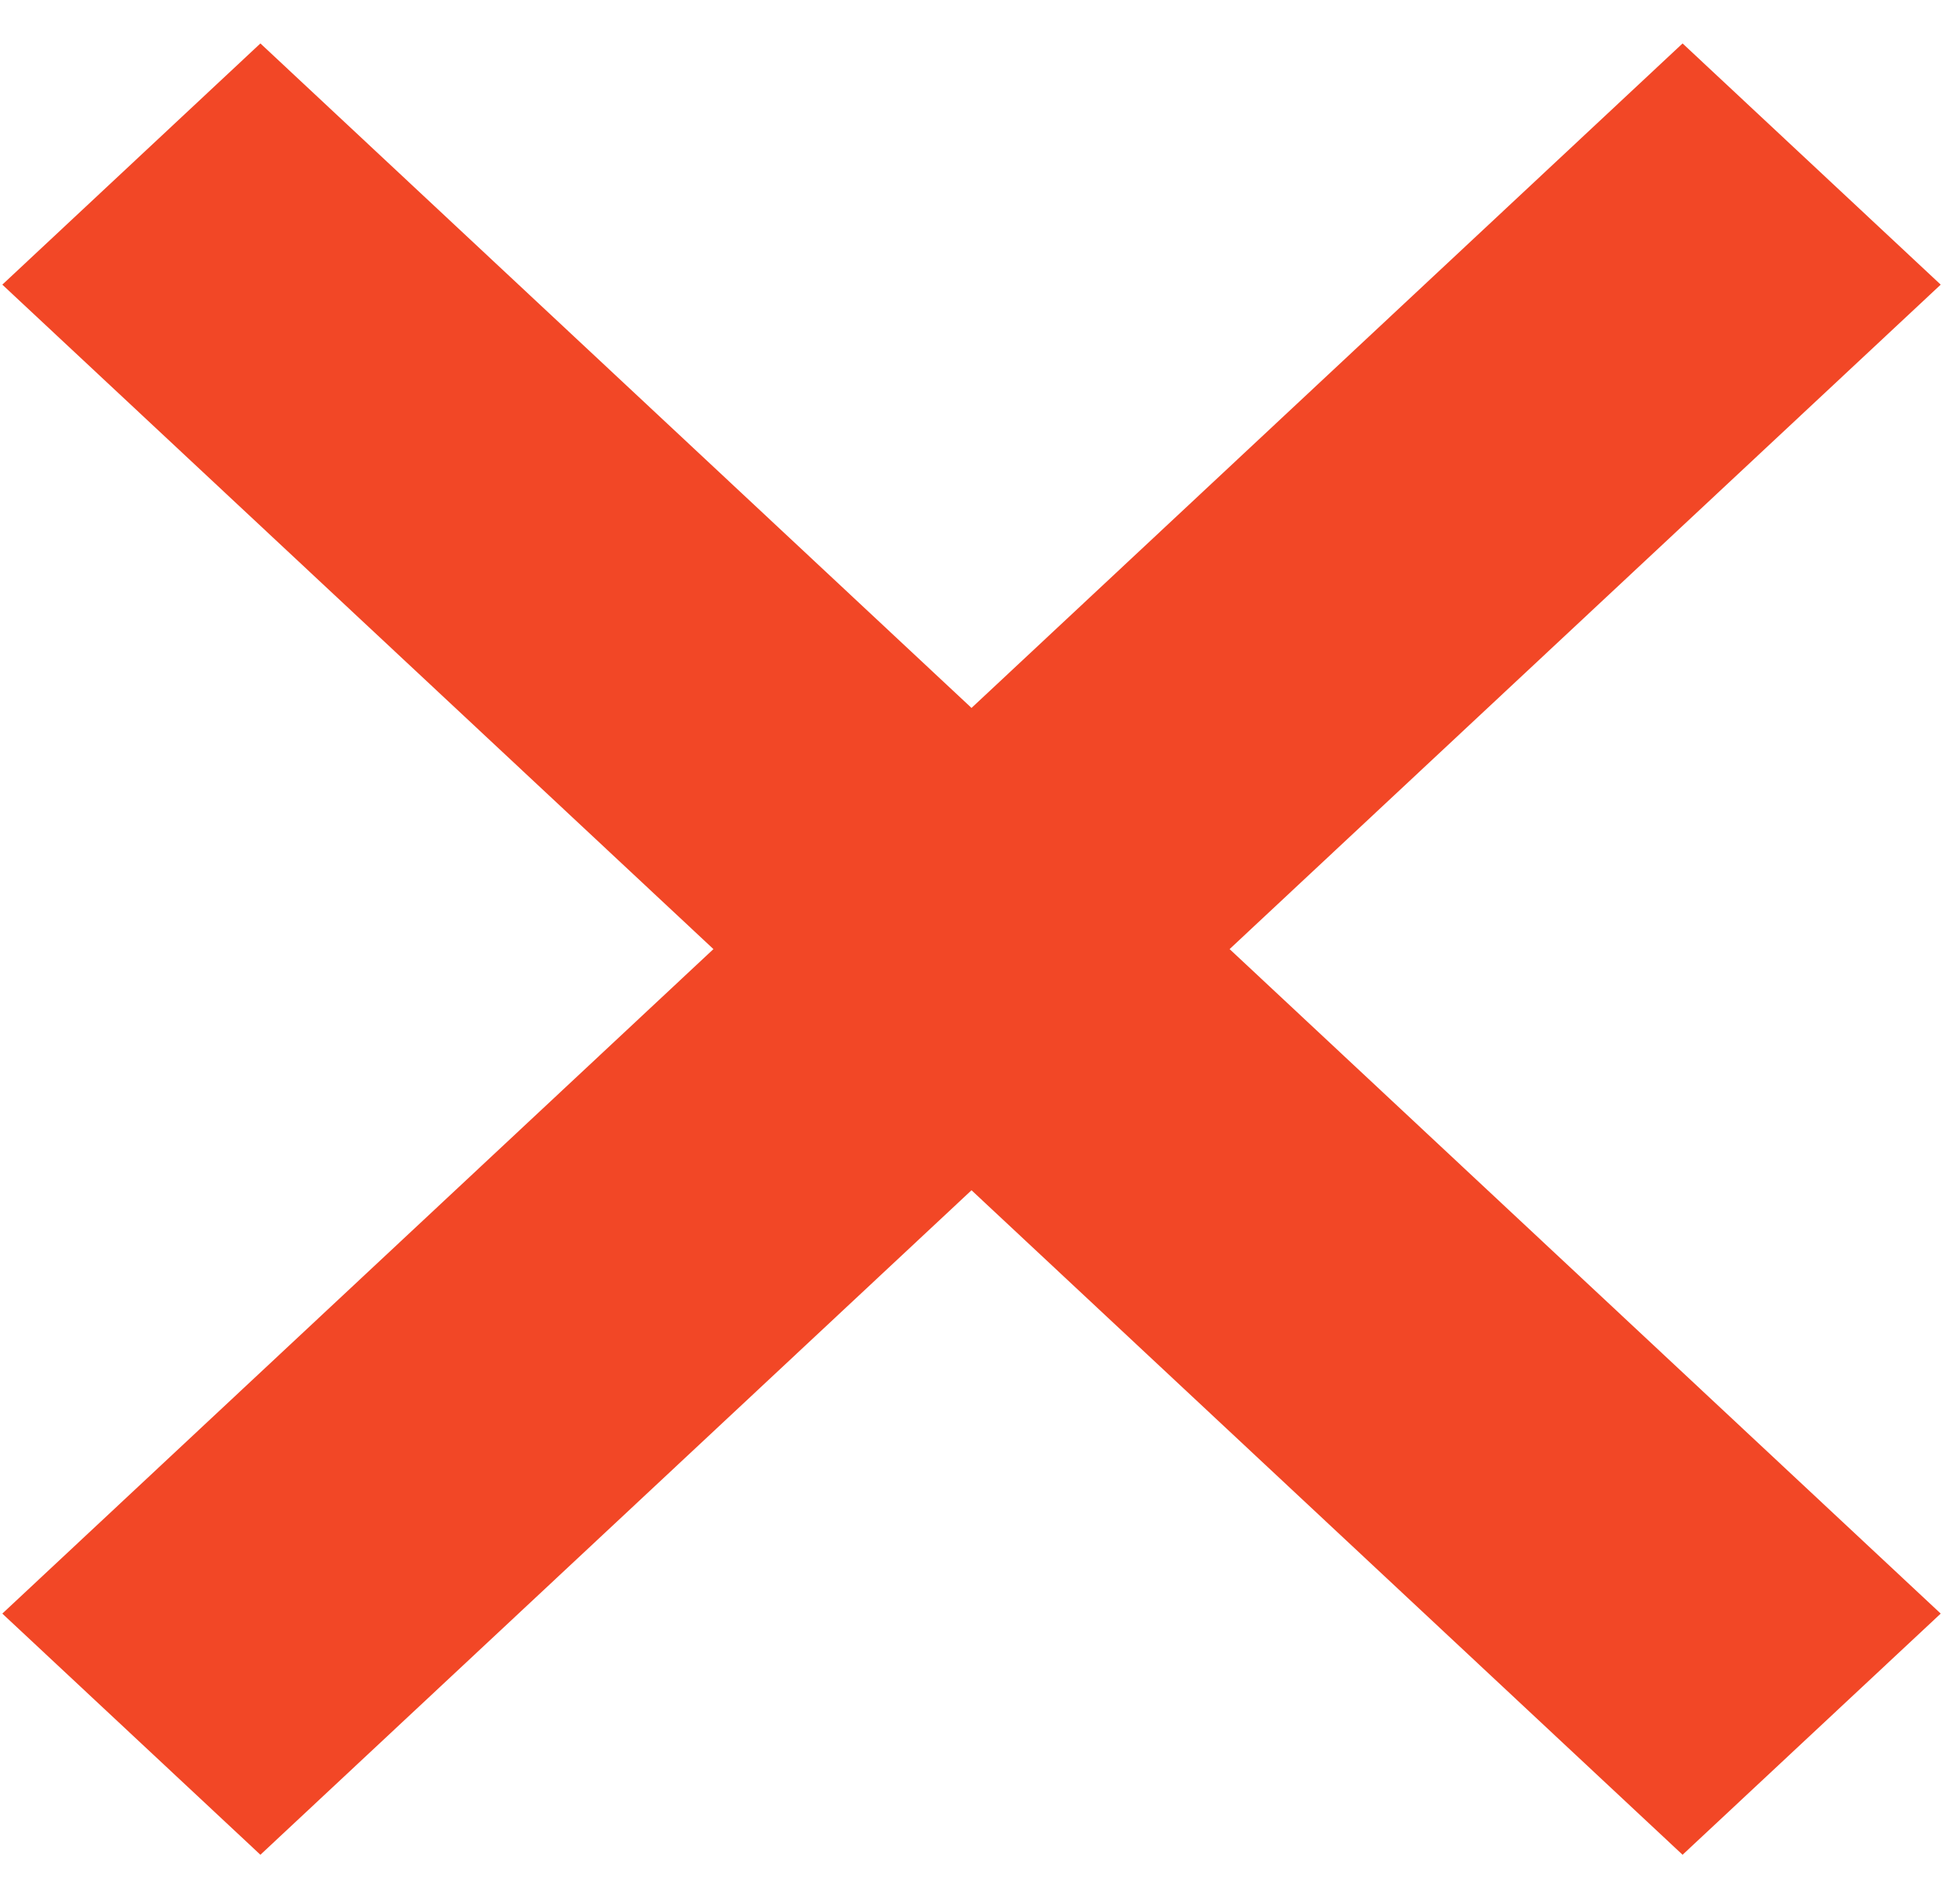 <svg width="38" height="37" viewBox="0 0 38 37" fill="none" xmlns="http://www.w3.org/2000/svg">
<path fill-rule="evenodd" clip-rule="evenodd" d="M18.874 13.756L5.059 0.844L0.045 5.531L13.86 18.442L0.045 31.354L5.059 36.04L18.874 23.128L32.688 36.04L37.703 31.354L23.888 18.442L37.703 5.531L32.688 0.844L18.874 13.756Z" fill="#F24726"/>
</svg>
